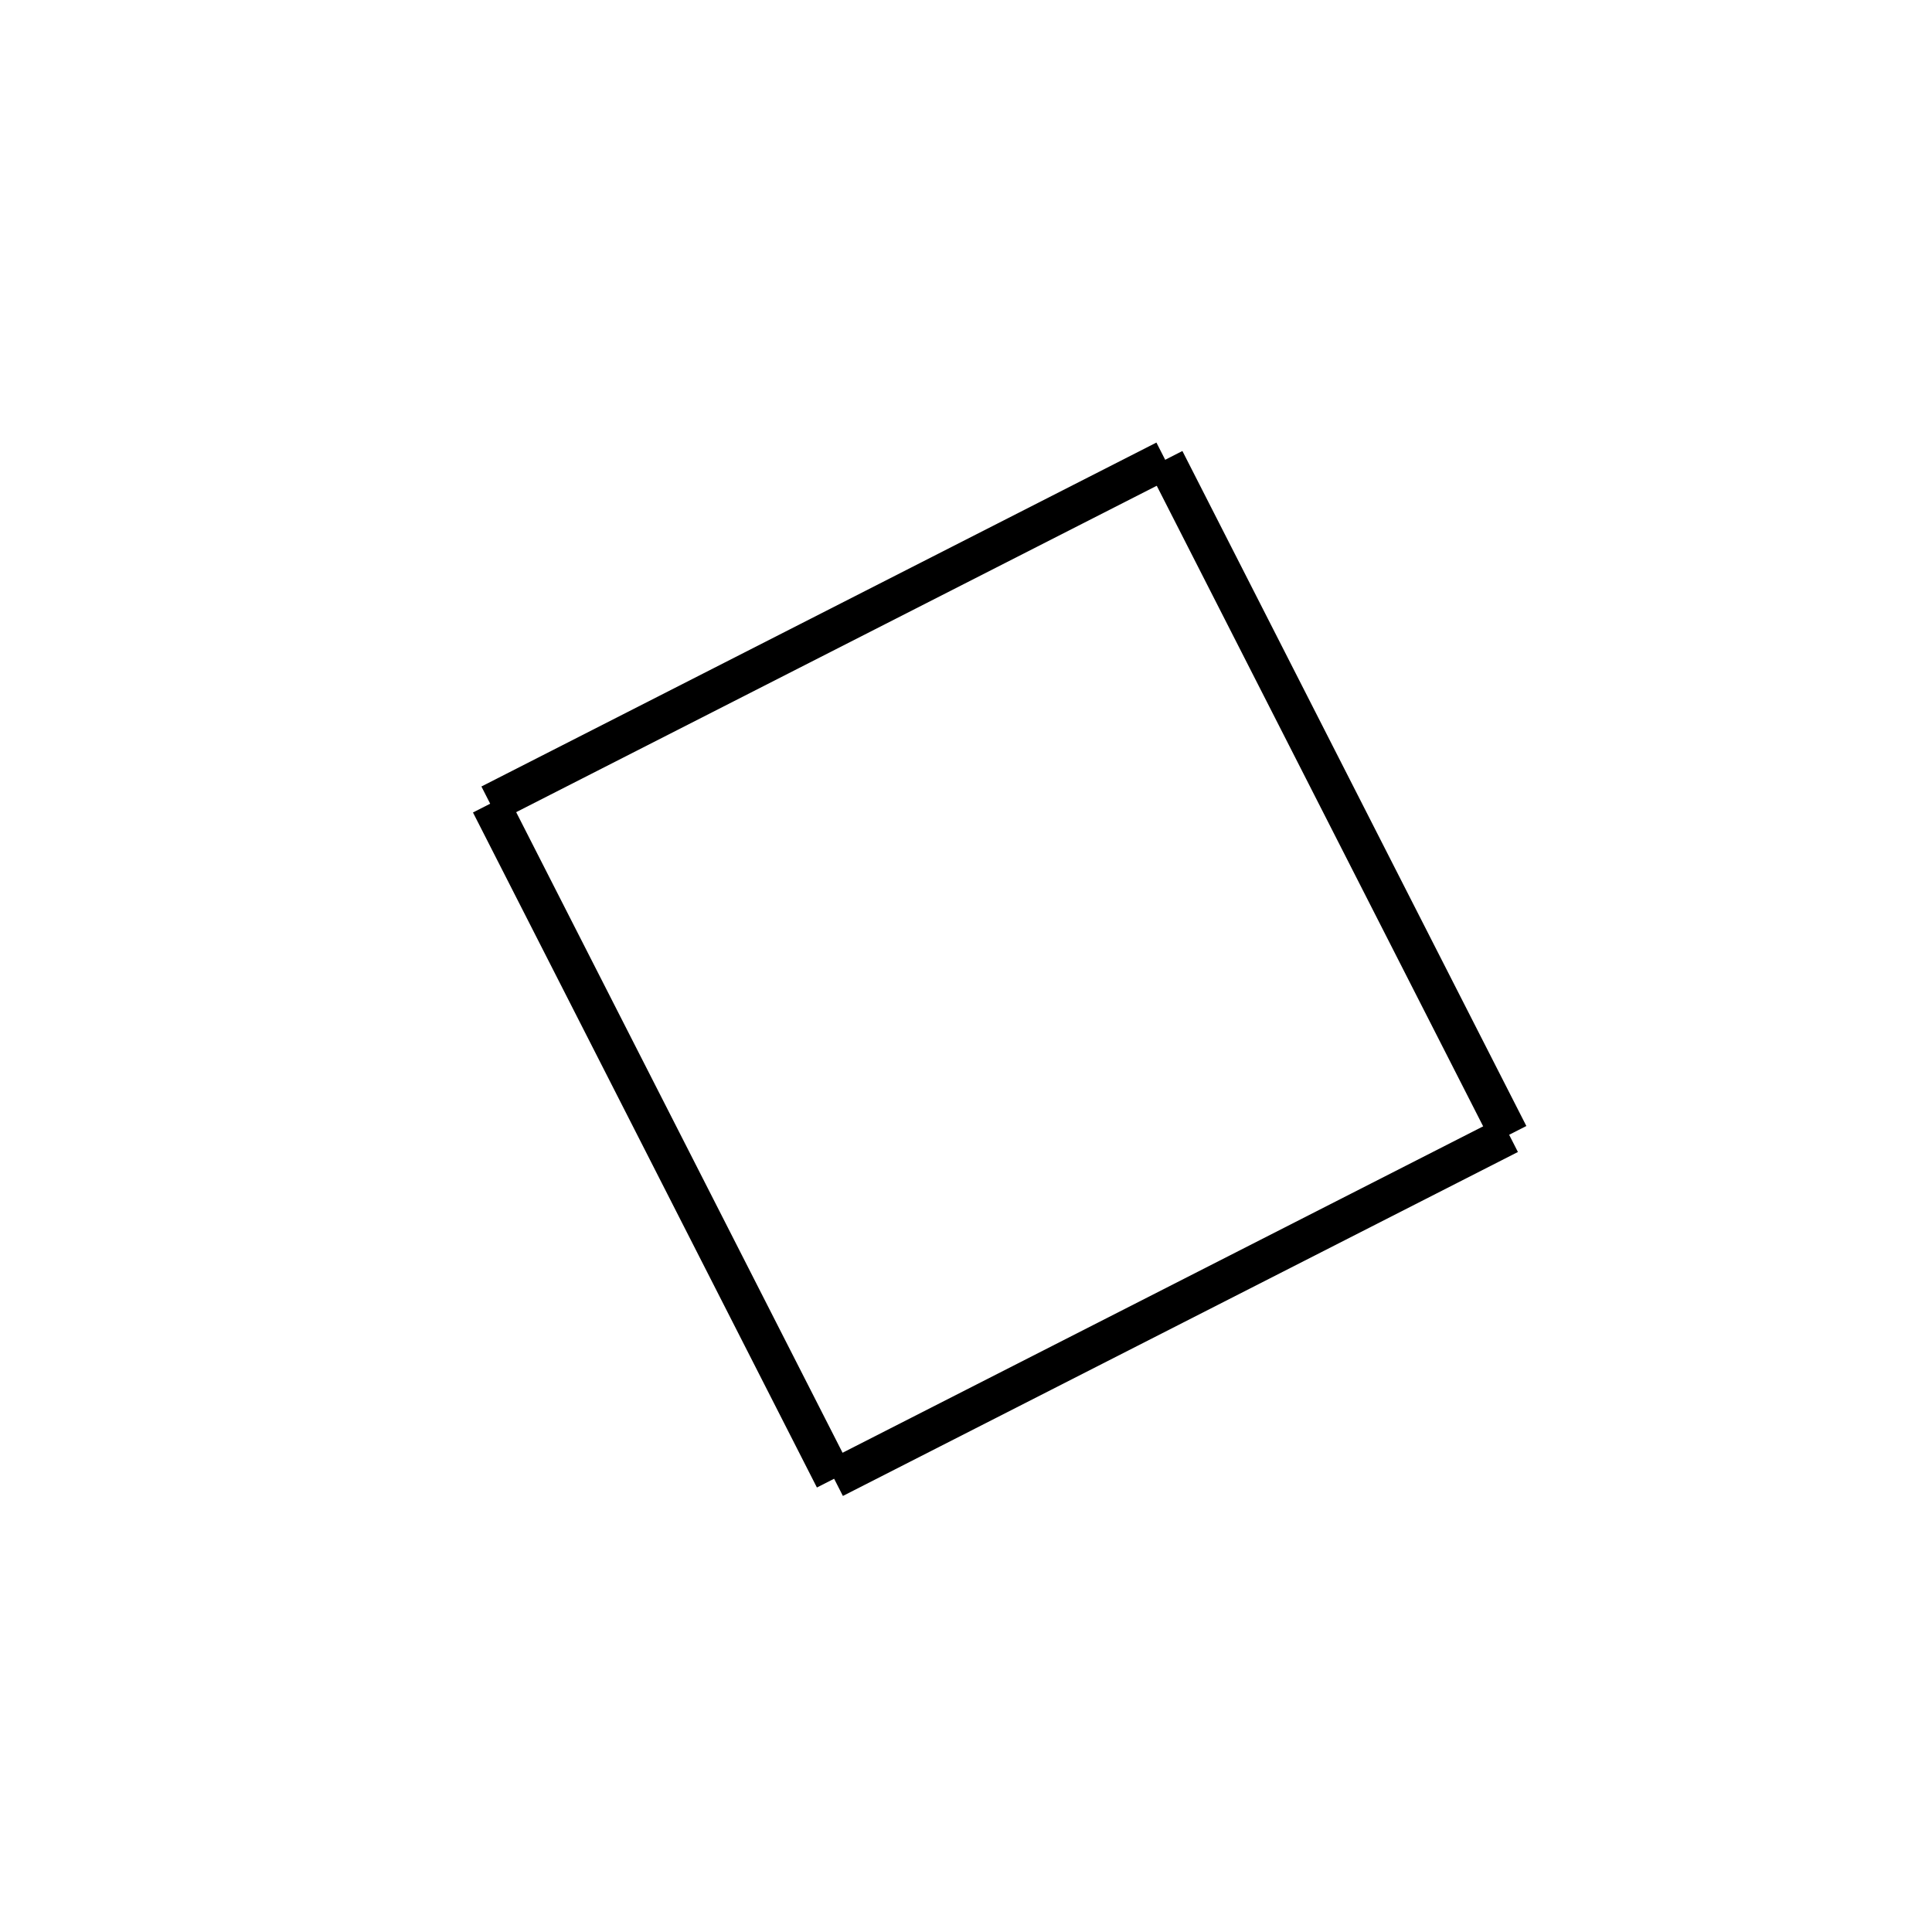 <!-- Este archivo es creado automaticamente por el generador de contenido del programa contornos version 1.1. Este elementos es el numero 66 de la serie actual-->
<svg xmlns="http://www.w3.org/2000/svg" height="100" width="100">
<line x1="60.31" y1="23.798" x2="78.113" y2="58.736" stroke-width="2" stroke="black" />
<line x1="78.113" y1="58.736" x2="43.174" y2="76.539" stroke-width="2" stroke="black" />
<line x1="25.372" y1="41.6" x2="43.174" y2="76.539" stroke-width="2" stroke="black" />
<line x1="60.31" y1="23.798" x2="25.372" y2="41.6" stroke-width="2" stroke="black" />
</svg>
